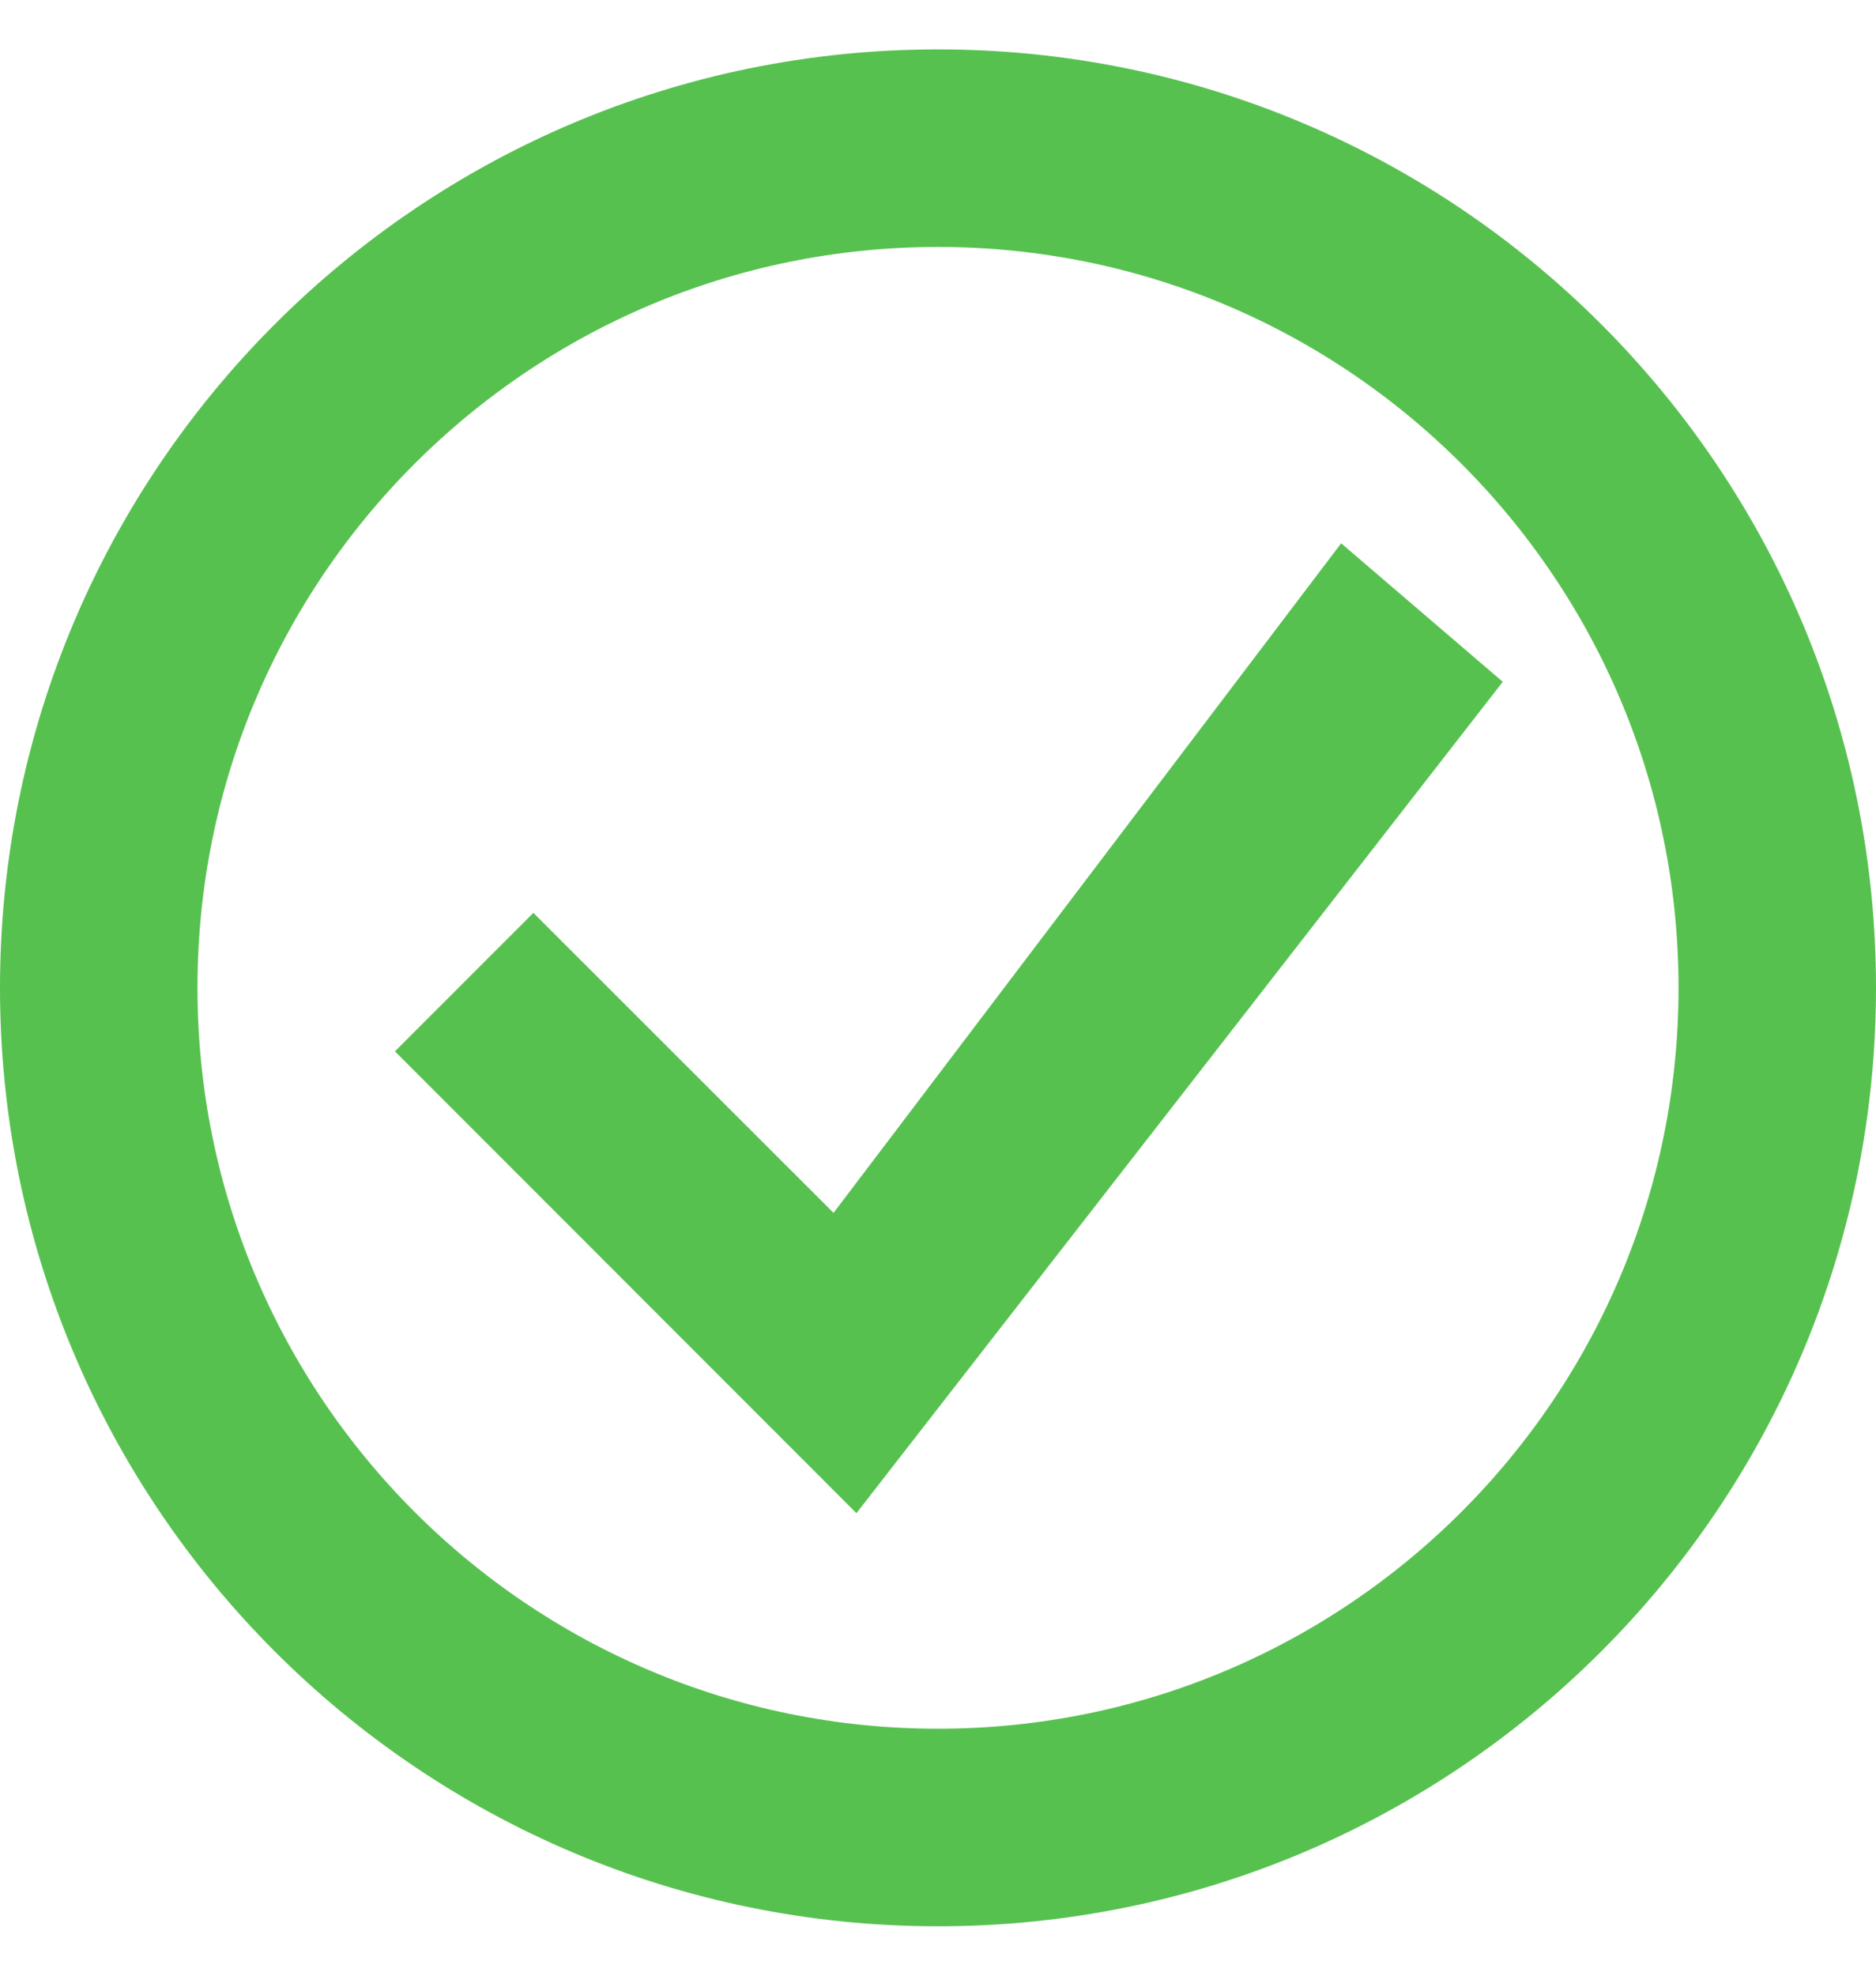<svg width="19" height="20" viewBox="0 0 19 20" fill="none" xmlns="http://www.w3.org/2000/svg">
<path d="M9.5 18.5C4.806 18.5 1 14.694 1 10C1 5.306 4.806 1.5 9.5 1.5C14.194 1.5 18 5.306 18 10C18 14.694 14.194 18.5 9.5 18.5Z" stroke="#57C150" stroke-width="2"/>
<path d="M13.583 5.5L8.442 12.278L5.402 9.241L4 10.643L8.674 15.318L15.22 6.902L13.583 5.5Z" fill="#57C150"/>
</svg>
